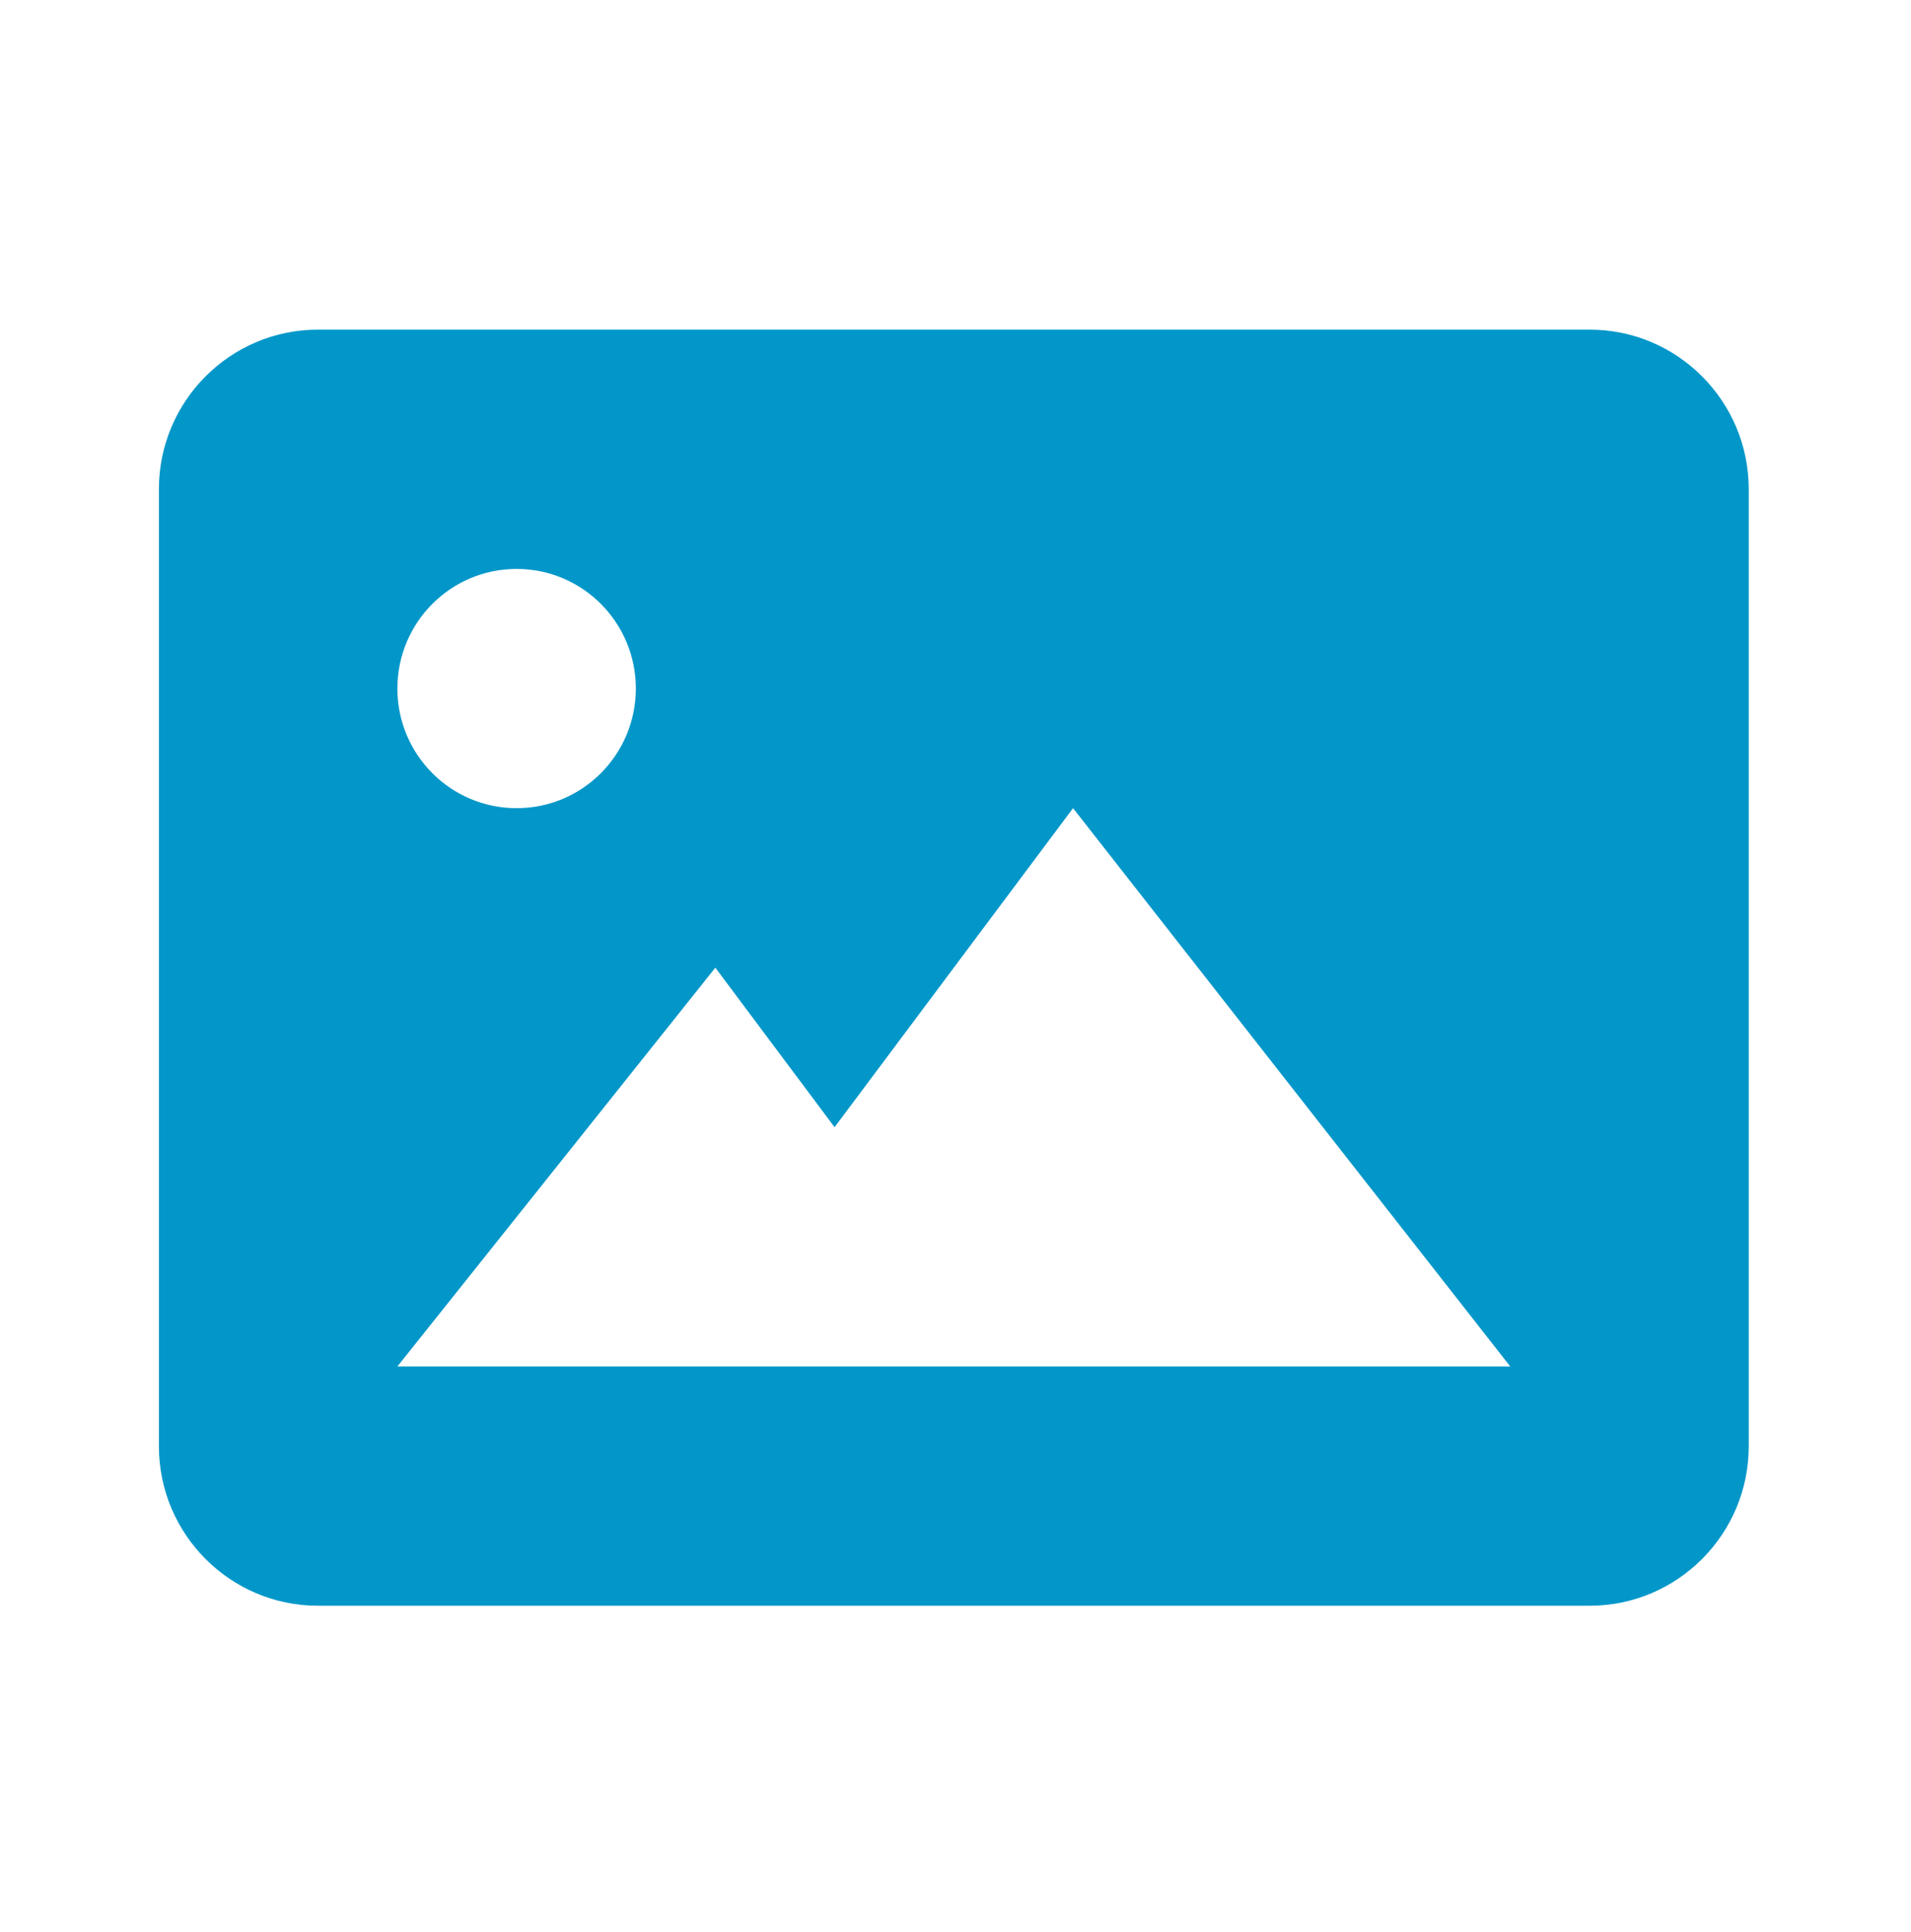 <svg width="92" height="93" viewBox="0 0 92 93" fill="none" xmlns="http://www.w3.org/2000/svg">
<path d="M76.534 15.867H15.304C11.083 15.867 7.65 19.31 7.65 23.545V69.612C7.65 73.846 11.083 77.289 15.304 77.289H76.534C80.755 77.289 84.188 73.846 84.188 69.612V23.545C84.188 19.31 80.755 15.867 76.534 15.867ZM24.871 27.384C28.043 27.384 30.611 29.963 30.611 33.142C30.611 36.321 28.043 38.9 24.871 38.9C21.698 38.9 19.131 36.321 19.131 33.142C19.131 29.963 21.698 27.384 24.871 27.384ZM45.919 65.773H34.438H19.131L34.438 46.578L40.178 54.256L51.659 38.9L72.707 65.773H45.919Z" fill="#0397C9"/>
</svg>
